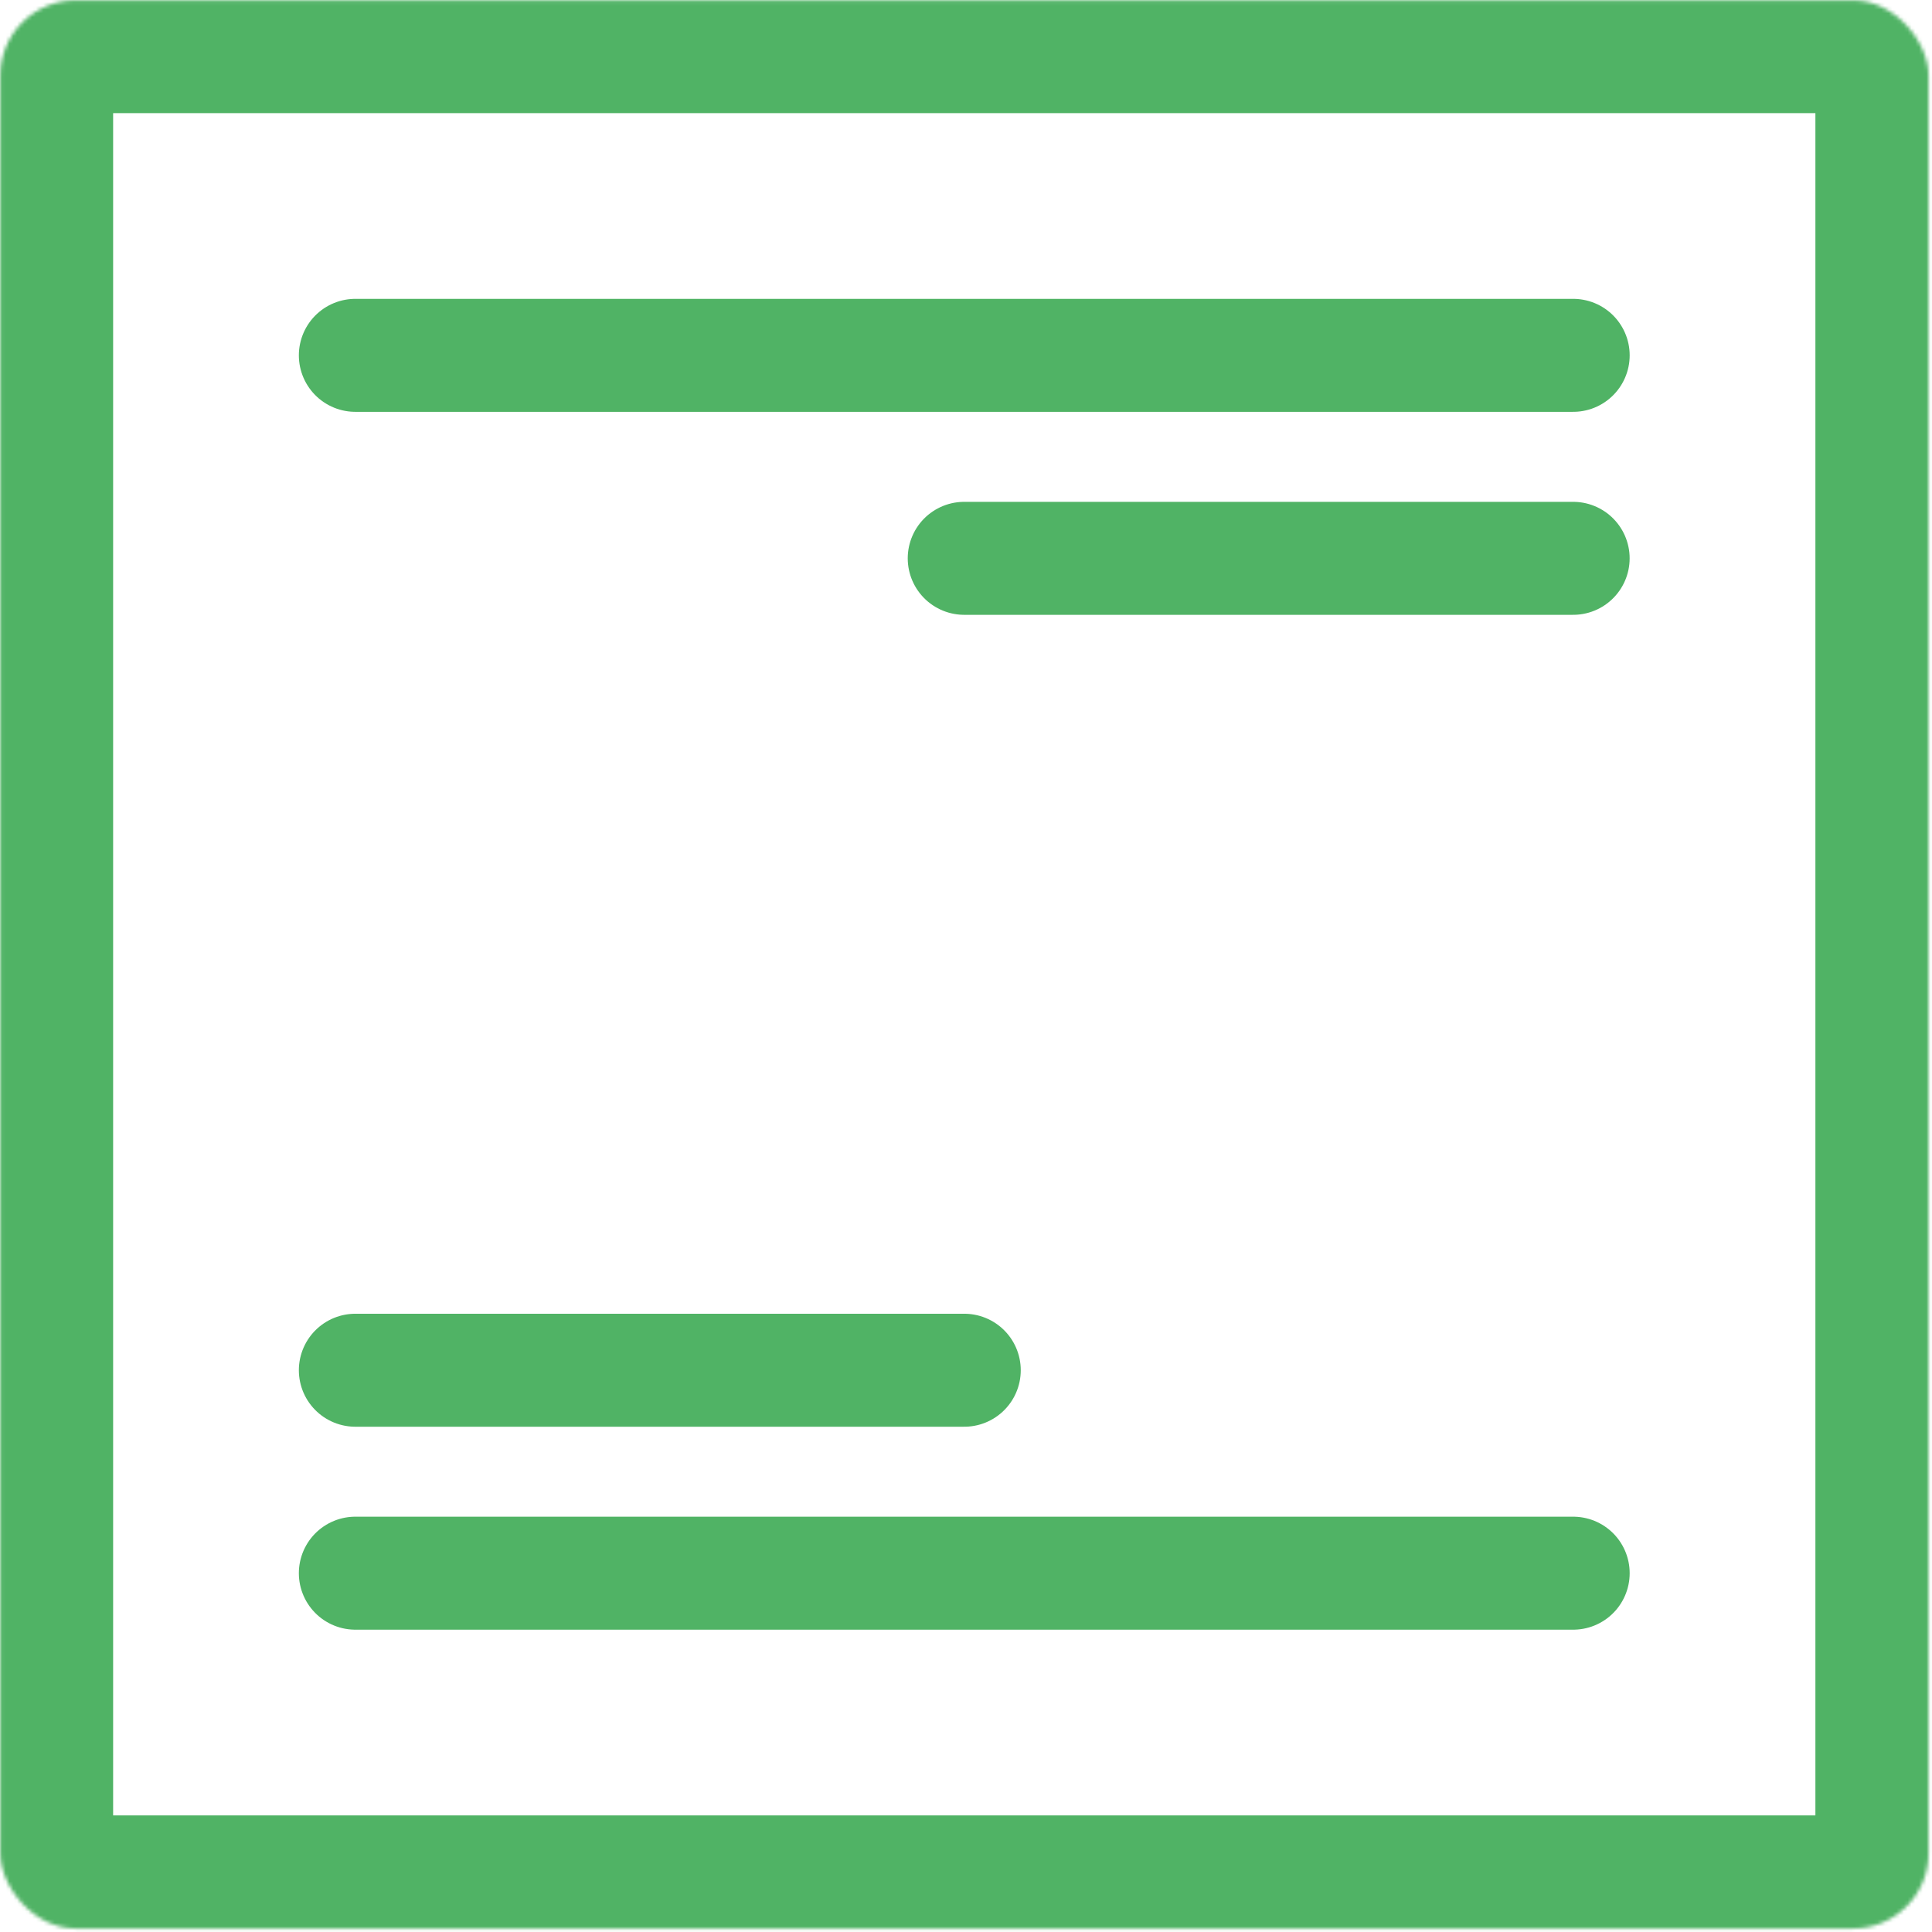<svg width="70" height="70" viewBox="0 0 513 513" fill="none" xmlns="http://www.w3.org/2000/svg">
    <mask id="path-1-inside-1_80_776" fill="white">
        <rect x="0.039" y="0.039" width="512" height="512" rx="20" class="svg-elem-1"></rect>
    </mask>
    <rect x="0.039" y="0.039" width="512" height="512" rx="20" stroke="#50B365" stroke-width="60" mask="url(#path-1-inside-1_80_776)" class="svg-elem-2"></rect>
    <path d="M94.355 94.353L417.723 94.353" stroke="#50B365" stroke-width="30" stroke-linecap="round" class="svg-elem-3"></path>
    <path d="M256.03 148.252H417.714" stroke="#50B365" stroke-width="30" stroke-linecap="round" class="svg-elem-4"></path>
    <path d="M94.355 363.836H256.039" stroke="#50B365" stroke-width="30" stroke-linecap="round" class="svg-elem-5"></path>
    <path d="M94.355 417.725H417.723" stroke="#50B365" stroke-width="30" stroke-linecap="round" class="svg-elem-6"></path>
</svg>


